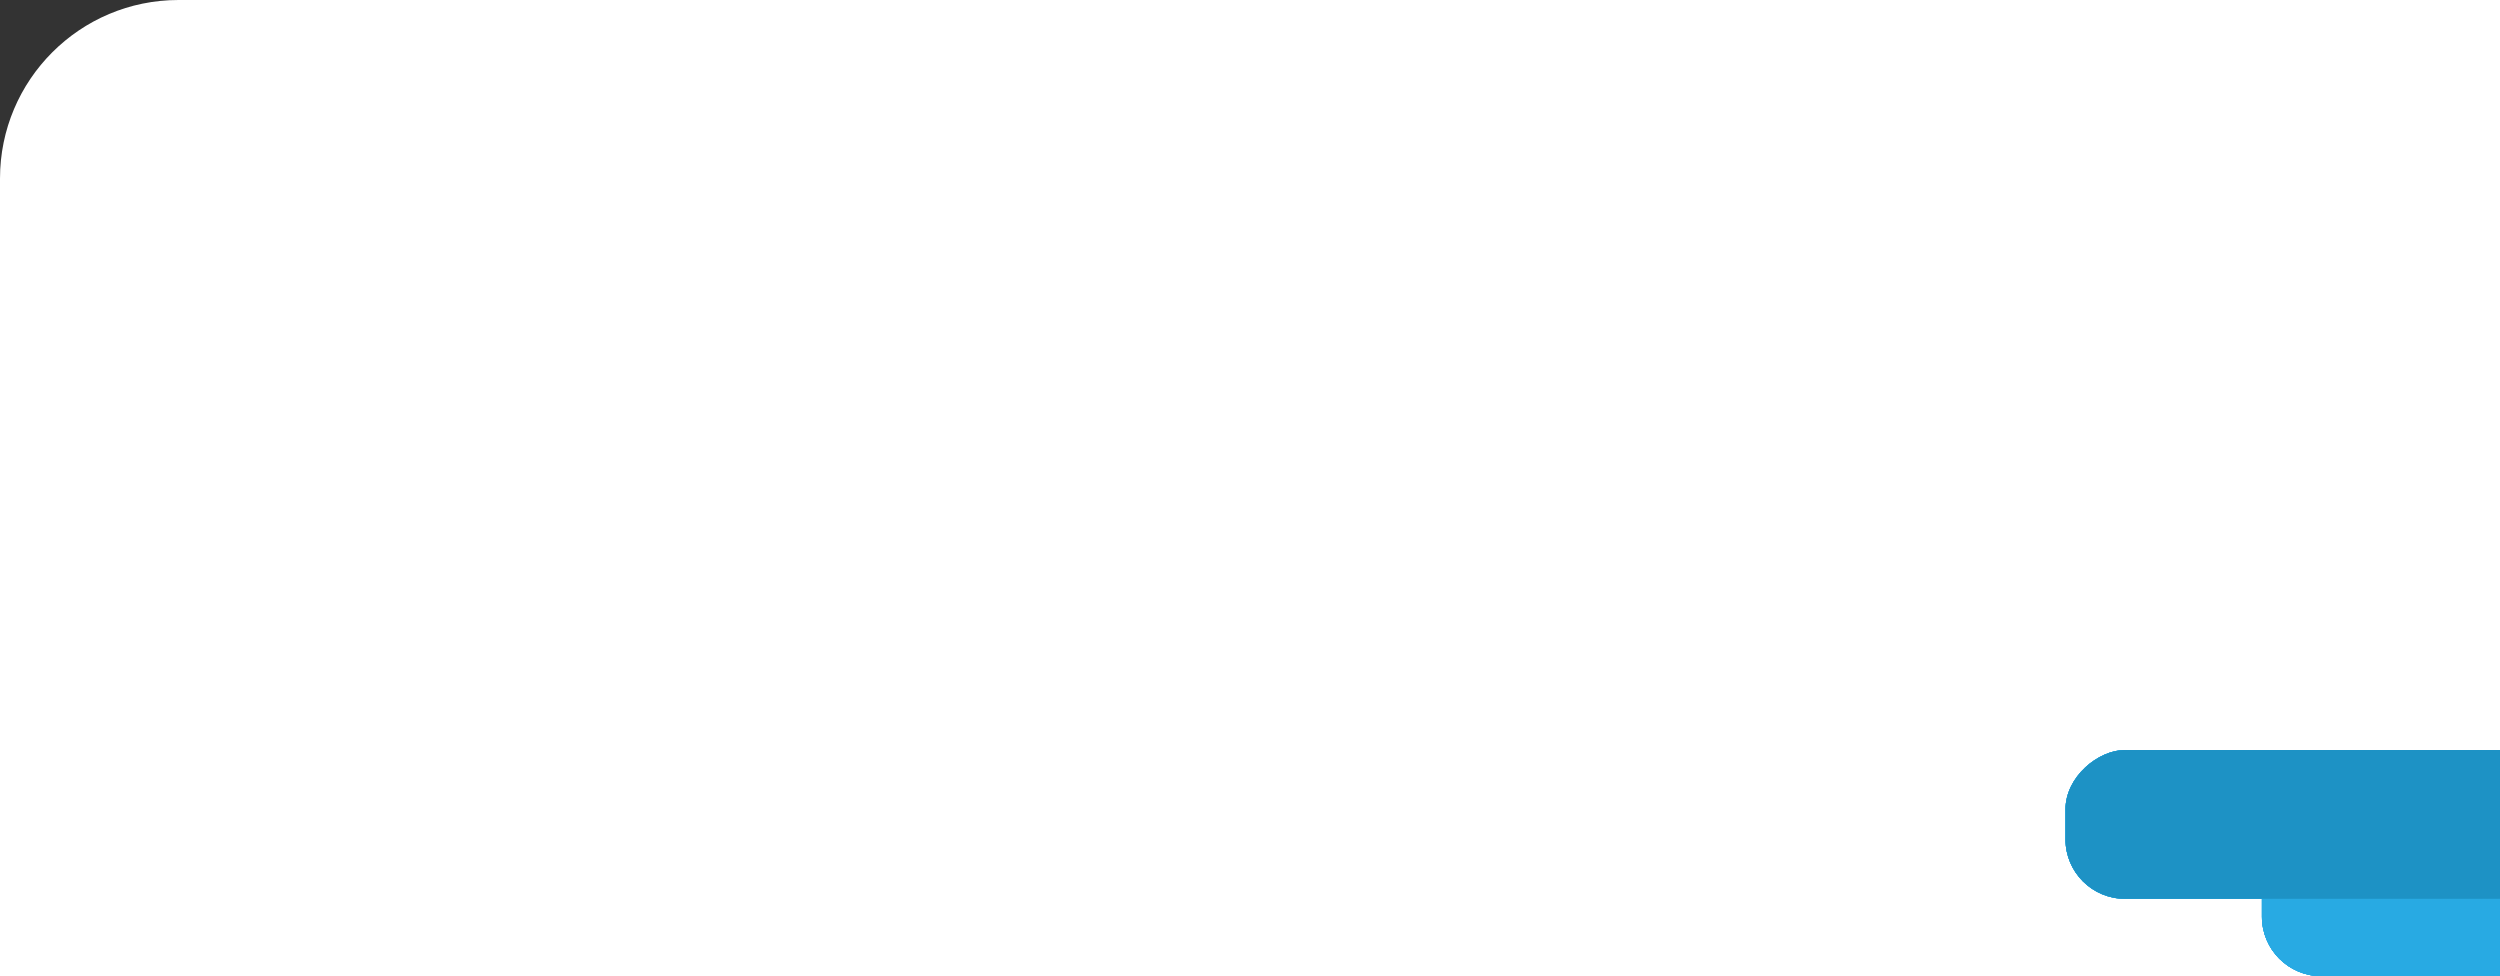 <svg width="420" height="164" viewBox="0 0 420 164" fill="none" xmlns="http://www.w3.org/2000/svg">
<rect x="0" y="0" width="420" height="164" fill="#333333" stroke="none"/>
<path d="M0 30C0 13.431 13.431 0 30 0H420V164H0V30Z" fill="white"/>
<rect x="445" y="140" width="24" height="65" rx="10" transform="rotate(90 445 140)" fill="#28AAE3"/>
<rect x="445" y="140" width="24" height="65" rx="10" transform="rotate(90 445 140)" fill="#28AAE3"/>
<rect x="445" y="140" width="24" height="65" rx="10" transform="rotate(90 445 140)" fill="#28AAE3"/>
<rect x="445" y="140" width="24" height="65" rx="10" transform="rotate(90 445 140)" fill="#28AAE3"/>
<rect x="445" y="140" width="24" height="65" rx="10" transform="rotate(90 445 140)" fill="#28AAE3"/>
<rect x="347" y="151" width="25" height="102" rx="10" transform="rotate(-90 347 151)" fill="#28AAE3"/>
<rect x="347" y="151" width="25" height="102" rx="10" transform="rotate(-90 347 151)" fill="#28AAE3"/>
<rect x="347" y="151" width="25" height="102" rx="10" transform="rotate(-90 347 151)" fill="#28AAE3"/>
<rect x="347" y="151" width="25" height="102" rx="10" transform="rotate(-90 347 151)" fill="#28AAE3"/>
<rect x="347" y="151" width="25" height="102" rx="10" transform="rotate(-90 347 151)" fill="#1D92C5"/>
</svg>
